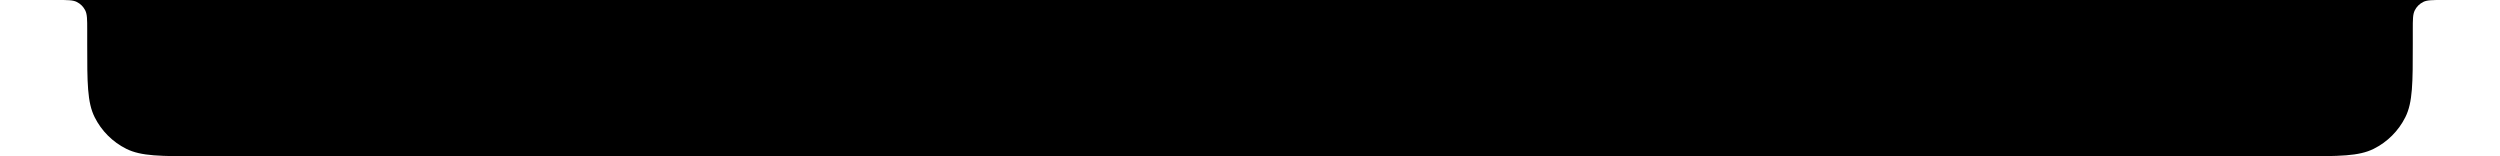 <svg width="800" height="50" viewBox="0 0 800 50" fill="none" xmlns="http://www.w3.org/2000/svg">
<path d="M0 0L800 0L781.633 0C778.329 0 776.677 0 775.411 0.633C774.249 1.213 773.306 2.156 772.726 3.318C772.093 4.584 772.093 6.236 772.093 9.54V14.066C772.093 26.51 772.093 32.732 769.71 37.502C767.522 41.88 763.973 45.429 759.595 47.617C754.825 50 748.603 50 736.159 50L63.841 50C51.397 50 45.175 50 40.405 47.617C36.027 45.429 32.478 41.88 30.29 37.502C27.907 32.732 27.907 26.51 27.907 14.066V9.54C27.907 6.236 27.907 4.584 27.274 3.318C26.694 2.156 25.751 1.213 24.589 0.633C23.323 0 21.671 0 18.367 0L0 0Z" fill="black"/>
</svg>
